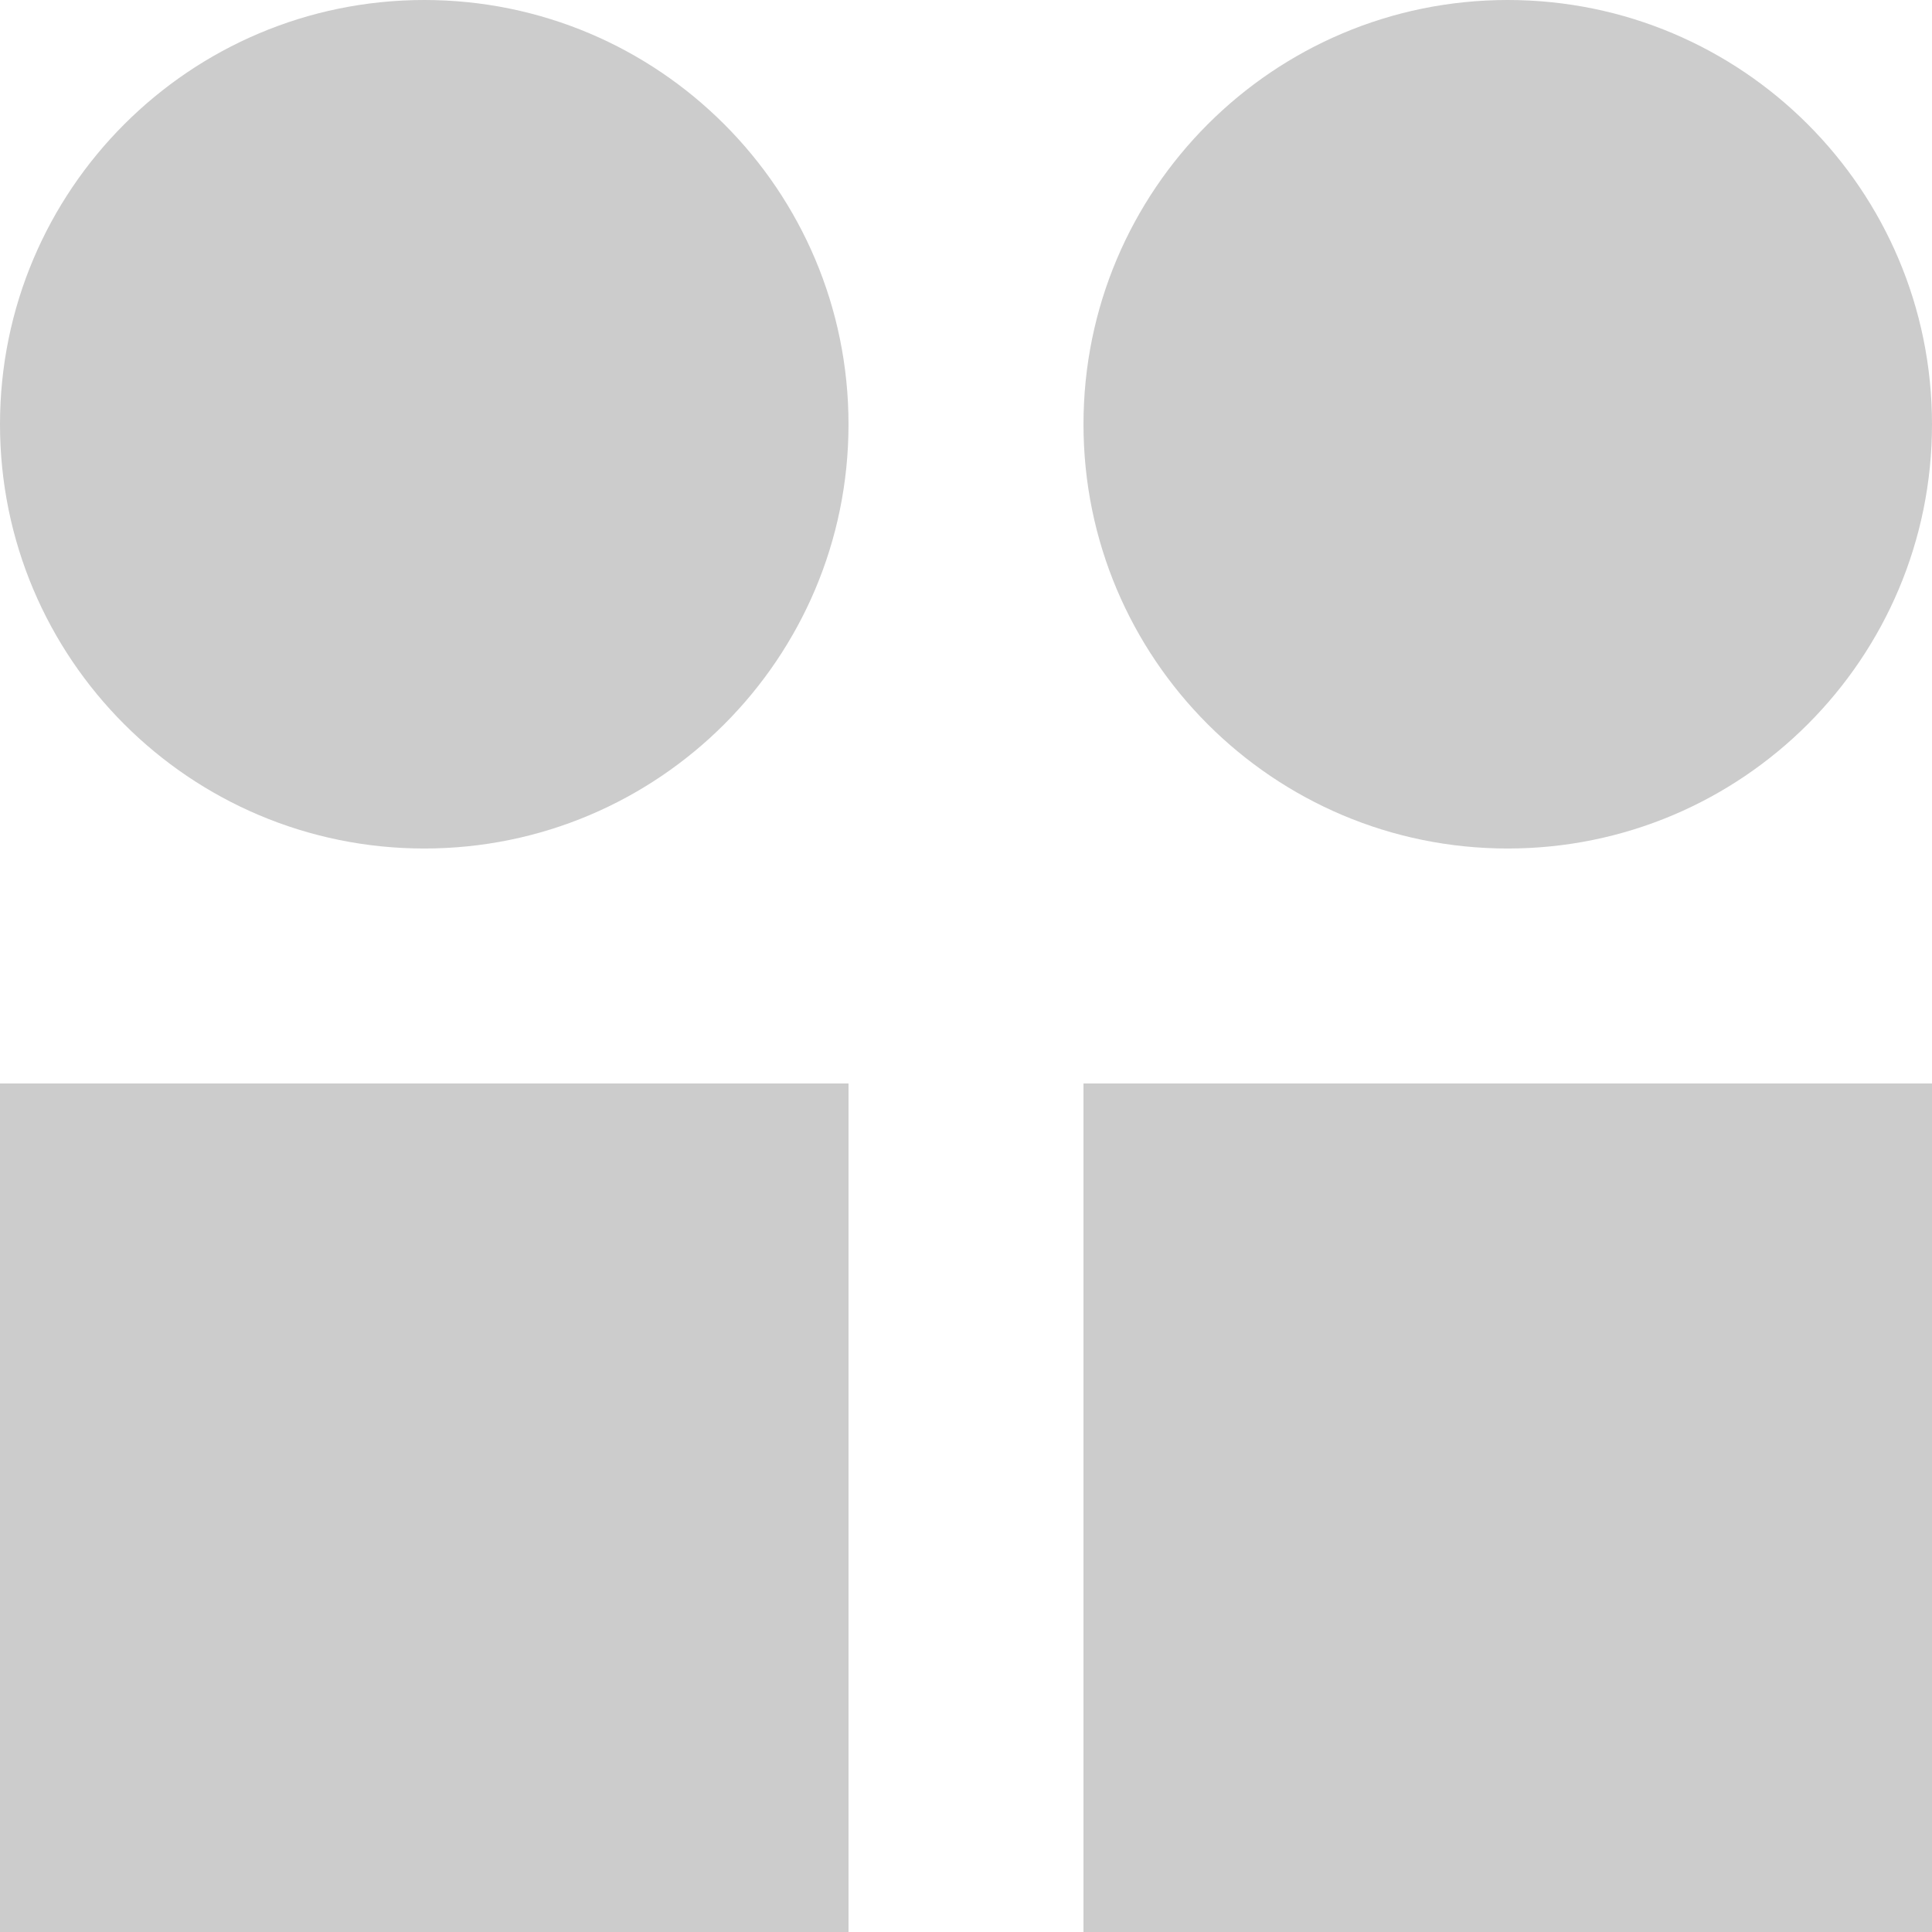 <svg width="16" height="16" viewBox="0 0 16 16" fill="none" xmlns="http://www.w3.org/2000/svg">
<g clip-path="url(#clip0_1276_35)">
<path d="M16 8.973H8.973V16H16V8.973Z" fill="#CCCCCC"/>
<path d="M12.486 7.027C14.427 7.027 16 5.454 16 3.514C16 1.573 14.427 0 12.486 0C10.546 0 8.973 1.573 8.973 3.514C8.973 5.454 10.546 7.027 12.486 7.027Z" fill="#CCCCCC"/>
<path d="M7.027 8.973H0V16H7.027V8.973Z" fill="#CCCCCC"/>
<path d="M3.514 7.027C5.454 7.027 7.027 5.454 7.027 3.514C7.027 1.573 5.454 0 3.514 0C1.573 0 0 1.573 0 3.514C0 5.454 1.573 7.027 3.514 7.027Z" fill="#CCCCCC"/>
</g>
<defs>
<clipPath id="clip0_1276_35">
<rect width="16" height="16" fill="white"/>
</clipPath>
</defs>
</svg>
